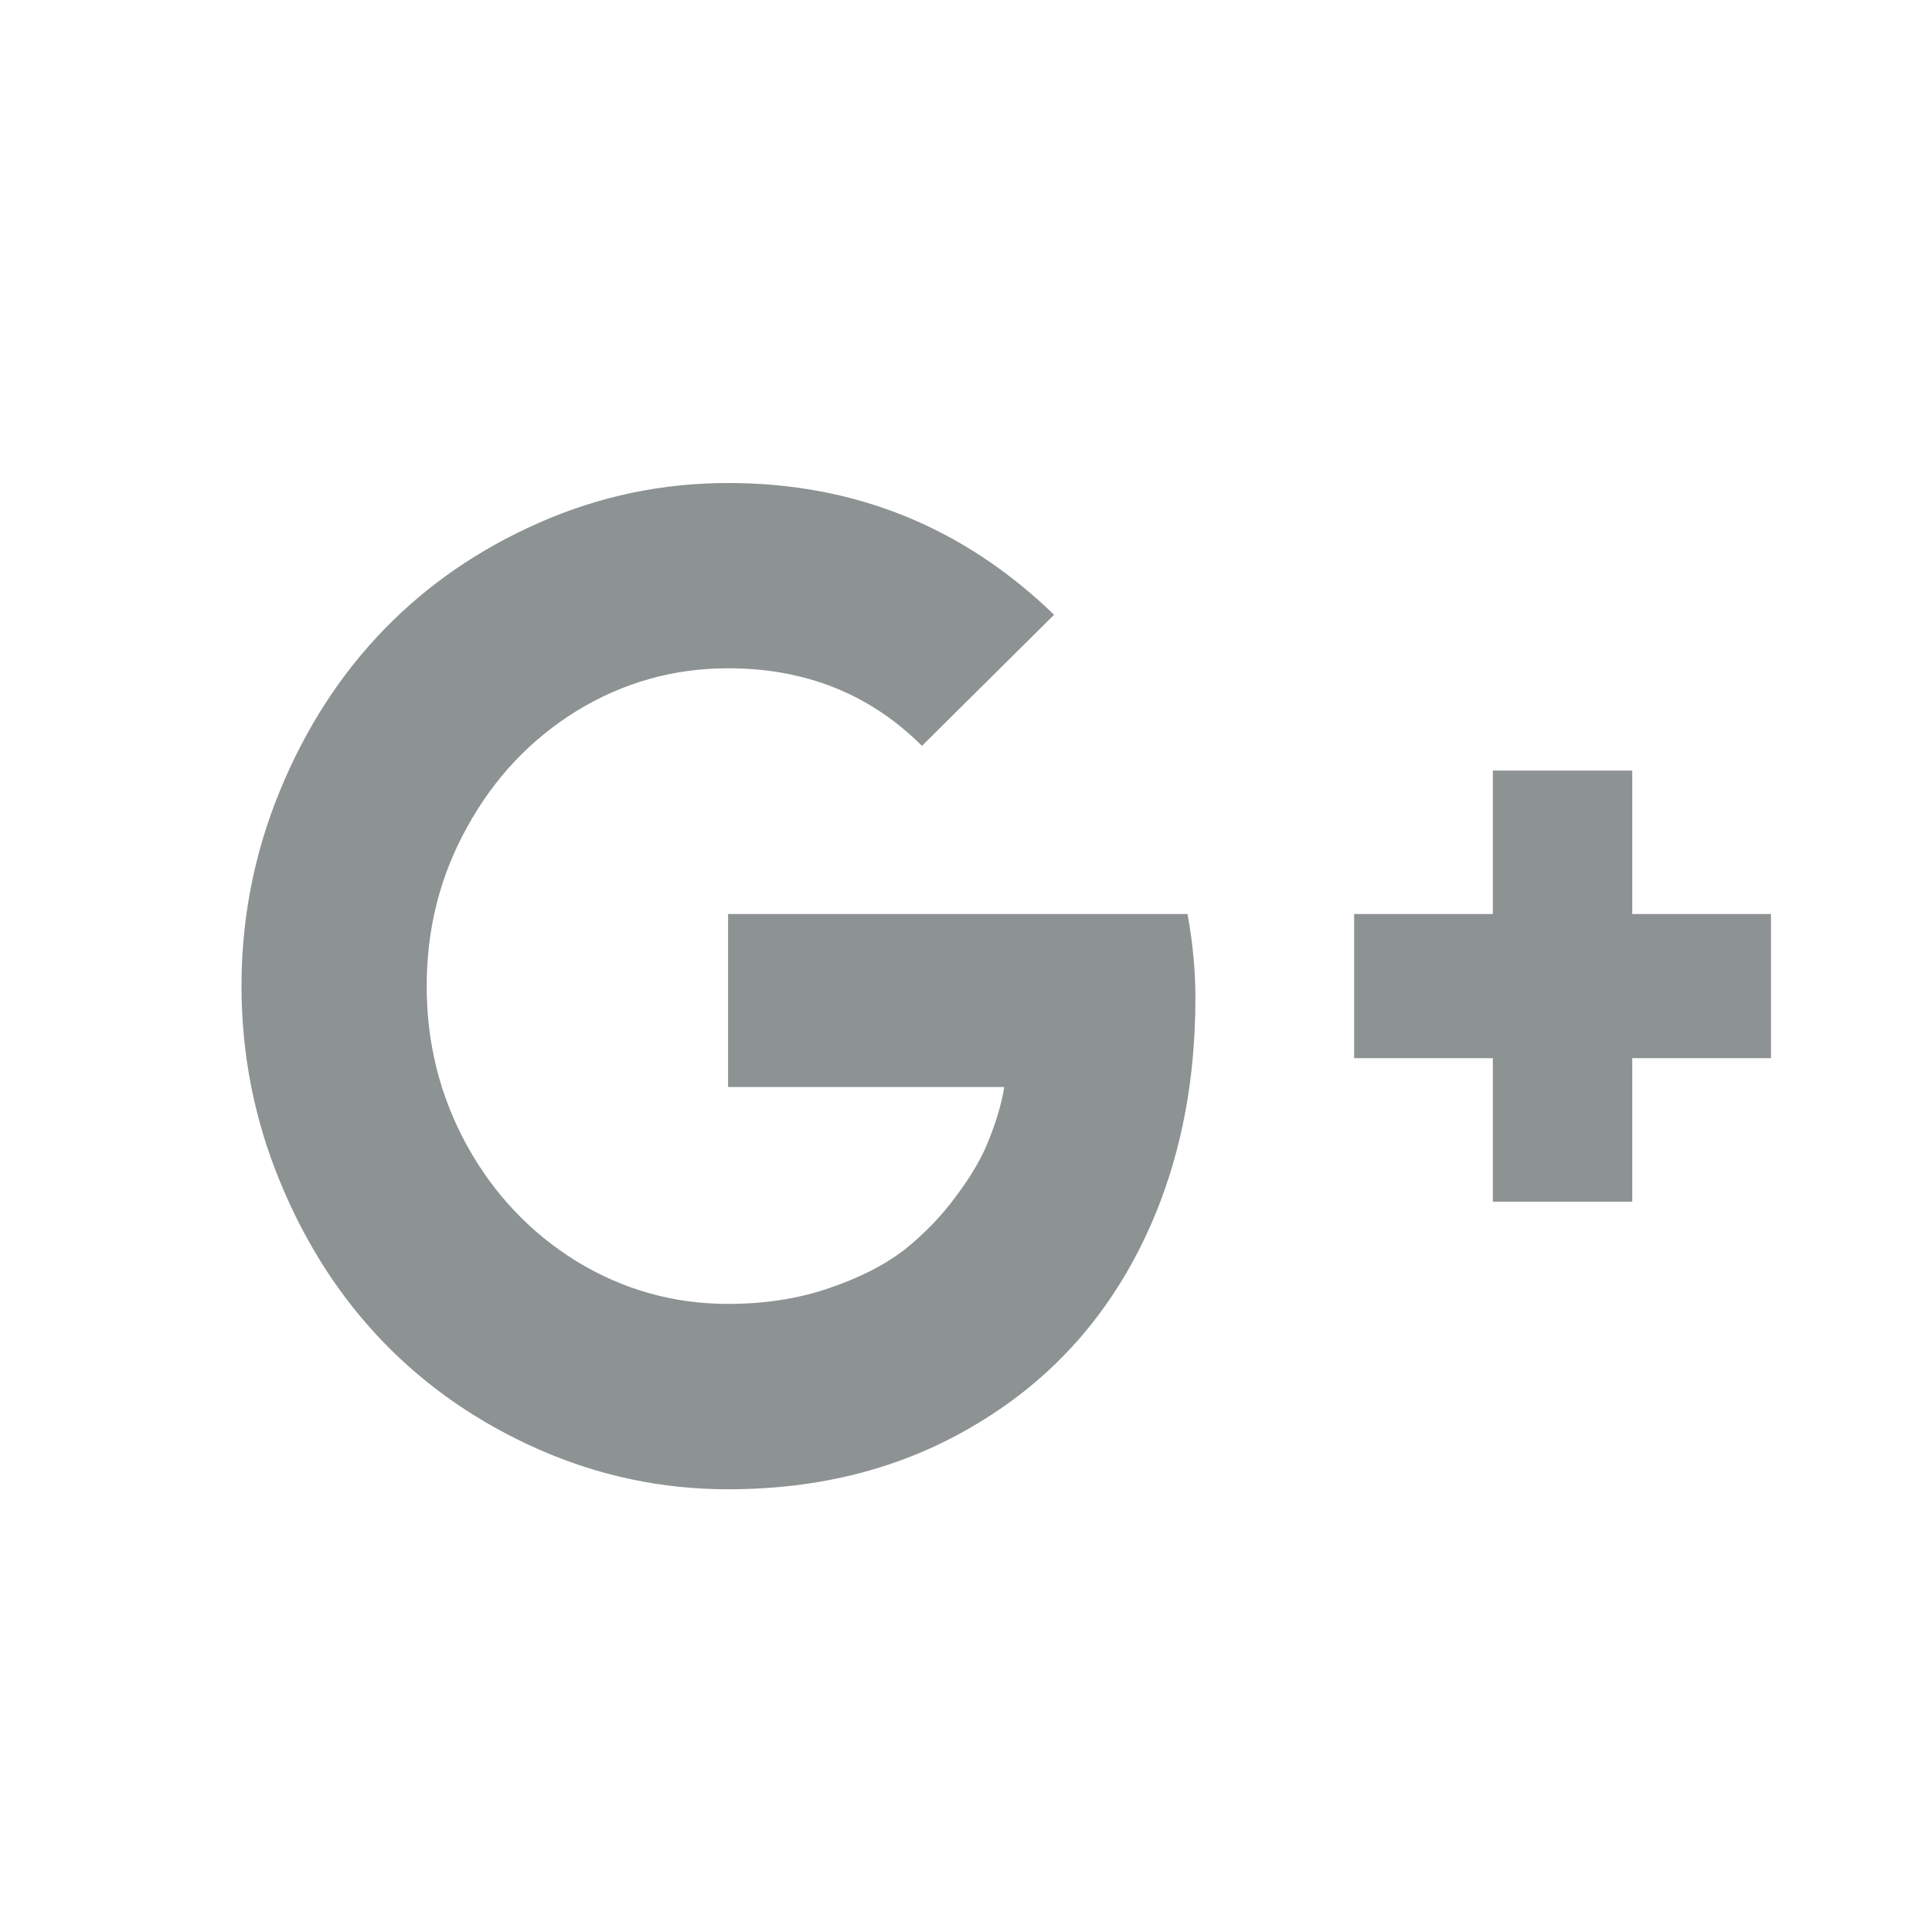<svg width="20" height="20" viewBox="0 0 20 20" fill="none" xmlns="http://www.w3.org/2000/svg">
<path d="M12.375 10.329C12.375 11.314 12.176 12.193 11.777 12.965C11.379 13.733 10.811 14.332 10.073 14.763C9.335 15.199 8.49 15.417 7.537 15.417C6.855 15.417 6.202 15.279 5.579 15.005C4.956 14.73 4.42 14.36 3.971 13.896C3.522 13.432 3.164 12.878 2.899 12.233C2.633 11.589 2.5 10.914 2.5 10.208C2.5 9.503 2.633 8.828 2.899 8.183C3.164 7.539 3.522 6.985 3.971 6.521C4.42 6.056 4.956 5.687 5.579 5.412C6.202 5.137 6.855 5 7.537 5C8.848 5 9.972 5.455 10.912 6.364L9.544 7.721C9.008 7.186 8.339 6.918 7.537 6.918C6.974 6.918 6.451 7.065 5.97 7.359C5.494 7.653 5.116 8.053 4.837 8.56C4.557 9.062 4.417 9.611 4.417 10.208C4.417 10.805 4.557 11.357 4.837 11.864C5.116 12.366 5.494 12.764 5.97 13.058C6.451 13.351 6.974 13.498 7.537 13.498C7.918 13.498 8.266 13.444 8.582 13.335C8.903 13.226 9.166 13.091 9.372 12.93C9.578 12.764 9.757 12.577 9.908 12.368C10.064 12.16 10.176 11.963 10.245 11.779C10.318 11.594 10.369 11.419 10.396 11.253H7.537V9.462H12.293C12.348 9.761 12.375 10.05 12.375 10.329ZM18.333 9.462V10.954H16.897V12.44H15.454V10.954H14.018V9.462H15.454V7.977H16.897V9.462H18.333Z" fill="#8D9293"/>
</svg>
